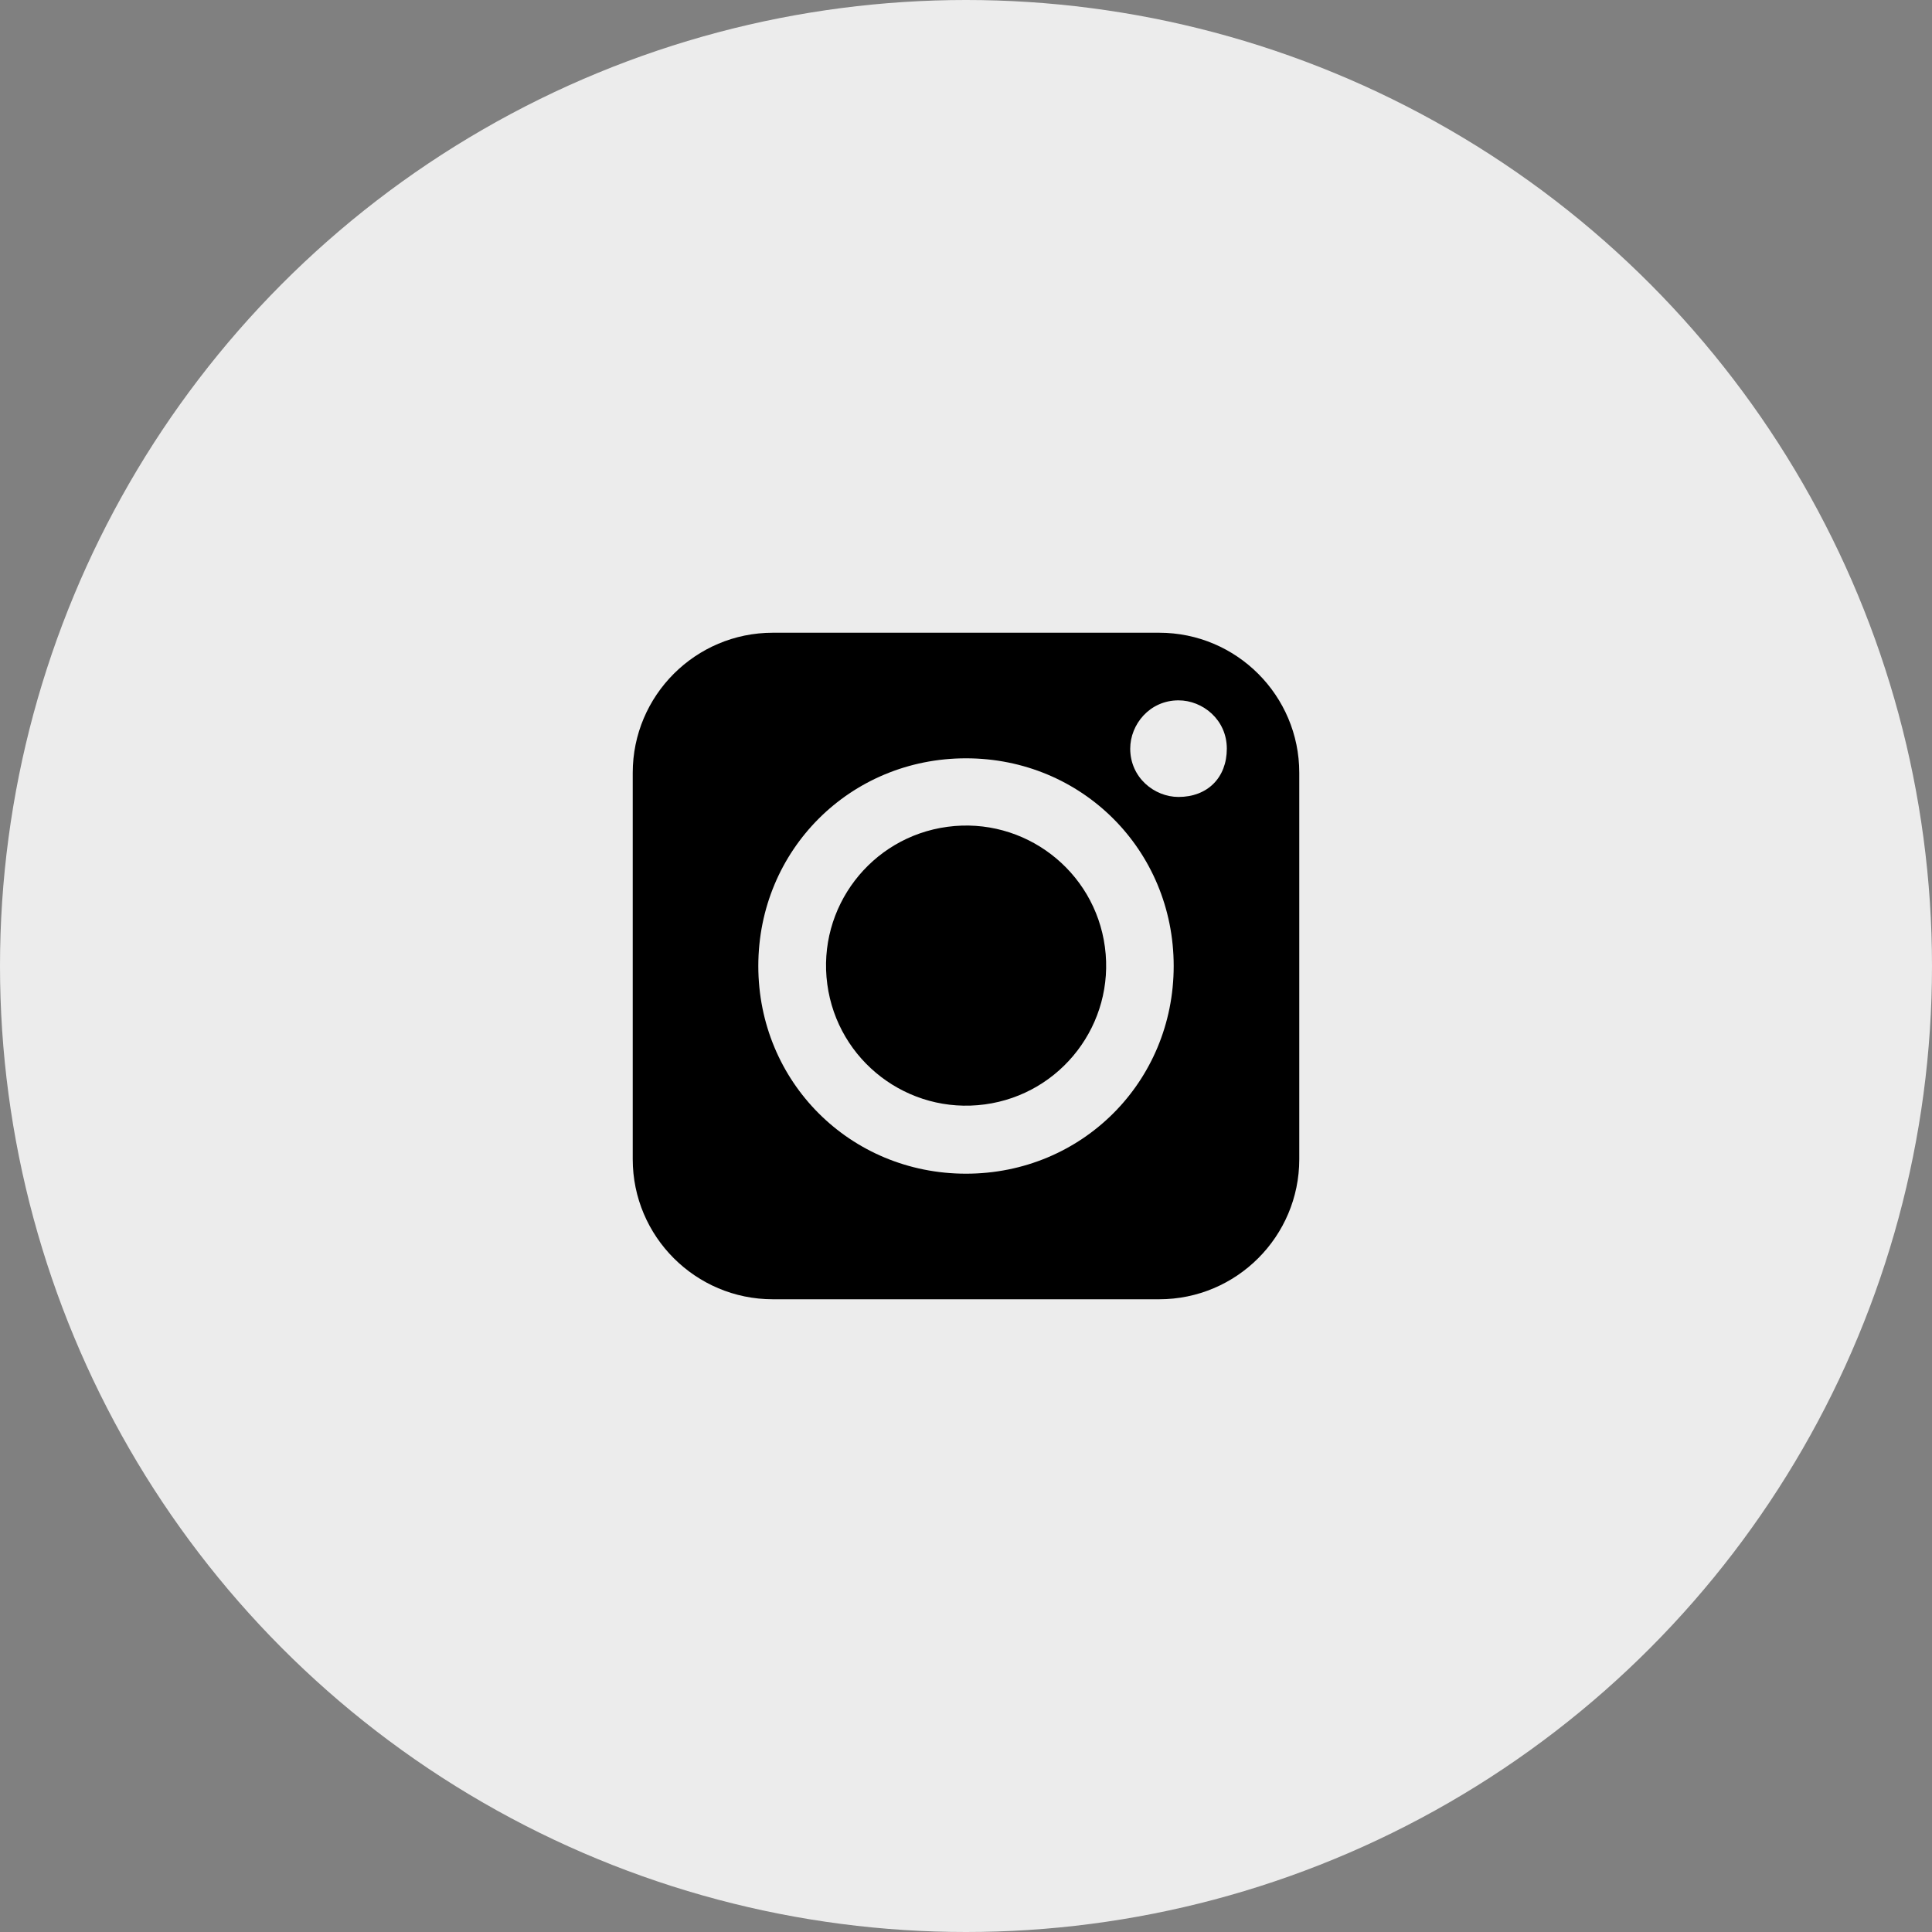 <?xml version="1.0" encoding="utf-8"?>
<!-- Generator: Adobe Illustrator 24.0.2, SVG Export Plug-In . SVG Version: 6.00 Build 0)  -->
<svg version="1.1" id="레이어_1" xmlns="http://www.w3.org/2000/svg" xmlns:xlink="http://www.w3.org/1999/xlink" x="0px"
	 y="0px" viewBox="0 0 40 40" style="enable-background:new 0 0 40 40;" xml:space="preserve">
<rect x="0" y="0" width="40" height="40" fill="#808080" stroke="none"/>
<style type="text/css">
	.st0{fill:#ECECEC;}
</style>
<g>
	<circle class="st0" cx="20" cy="20" r="20"/>
	<g>
		<g>
			<path d="M24,13.1h-8c-1.6,0-2.9,1.3-2.9,2.9v8c0,1.6,1.3,2.9,2.9,2.9h8c1.6,0,2.9-1.3,2.9-2.9v-8C26.9,14.4,25.6,13.1,24,13.1z
				 M20,24.3c-2.4,0-4.3-1.9-4.3-4.3c0-2.4,1.9-4.3,4.3-4.3c2.4,0,4.3,1.9,4.3,4.3C24.3,22.4,22.4,24.3,20,24.3z M24.4,16.5
				c-0.5,0-1-0.4-1-1c0-0.5,0.4-1,1-1c0.5,0,1,0.4,1,1C25.4,16.1,25,16.5,24.4,16.5z"/>
			<ellipse transform="matrix(0.991 -0.133 0.133 0.991 -2.478 2.832)" cx="20" cy="20" rx="2.9" ry="2.9"/>
		</g>
	</g>
</g>
</svg>
